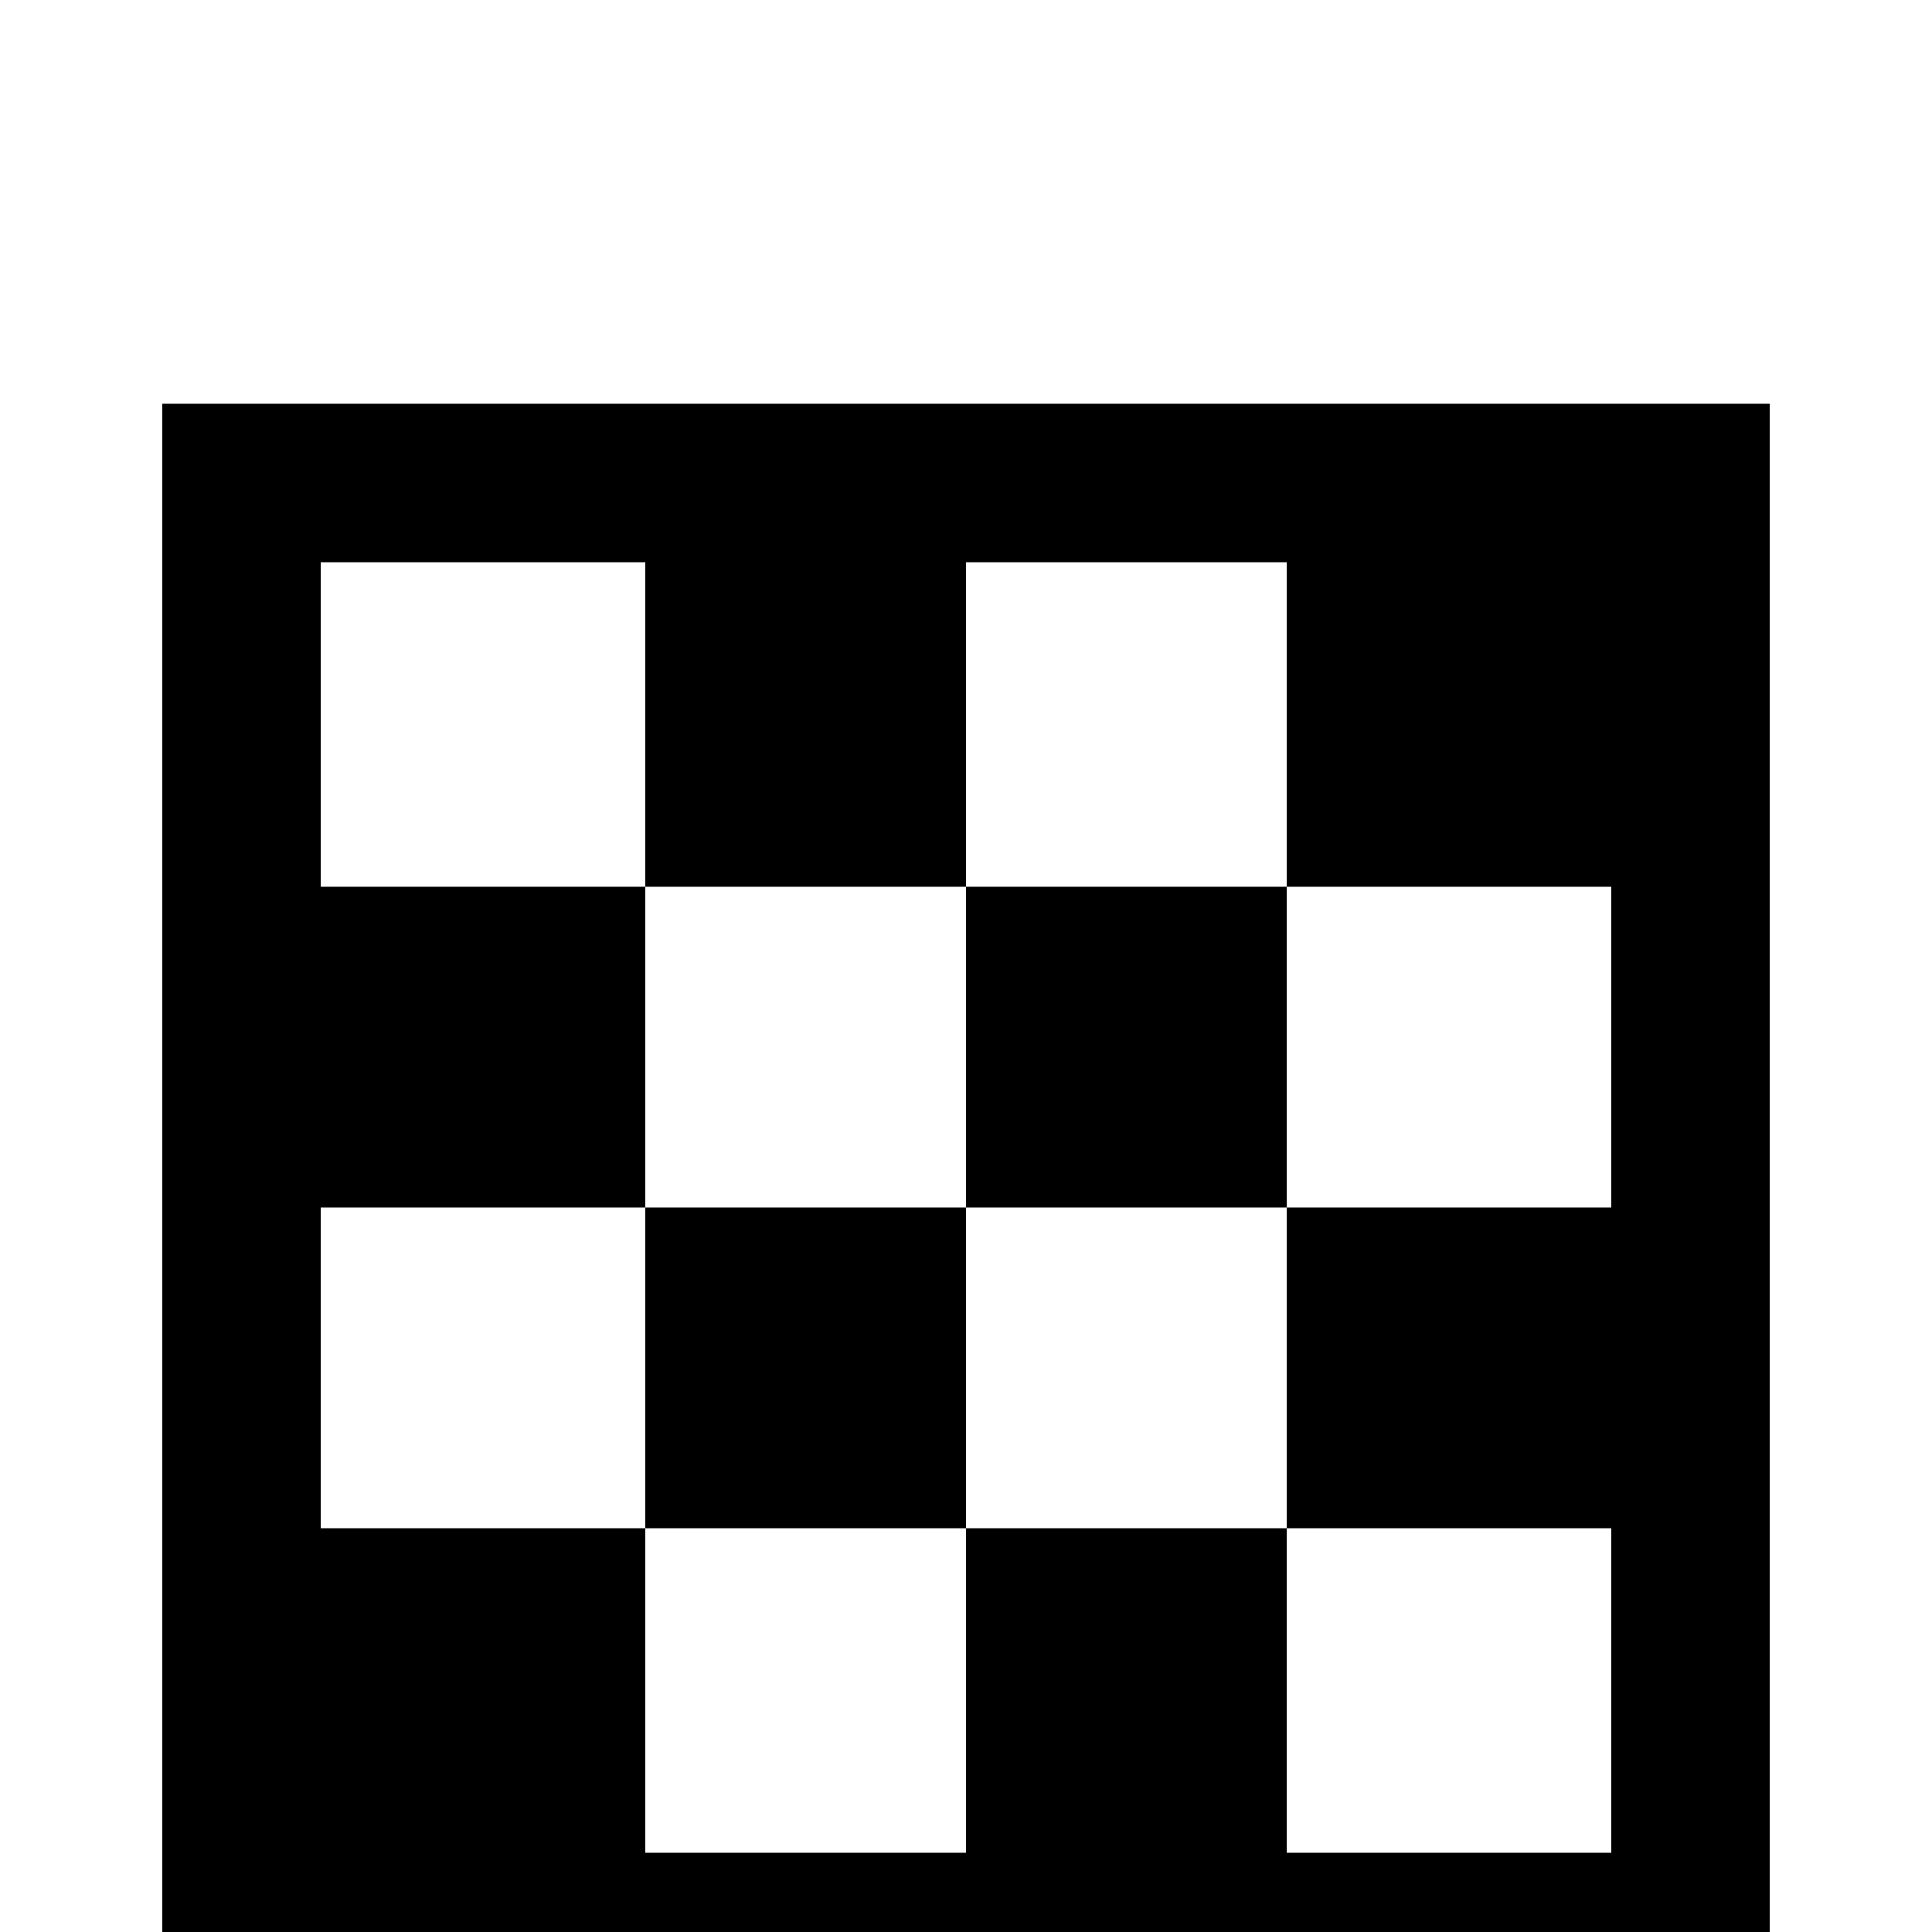 <svg xmlns="http://www.w3.org/2000/svg" viewBox="0 -512 512 512">
	<path fill="#000000" d="M43 -405V21H469V-405ZM427 -192H341V-107H427V-21H341V-107H256V-21H171V-107H85V-192H171V-277H85V-363H171V-277H256V-363H341V-277H427ZM341 -277V-192H256V-277ZM256 -192V-107H171V-192Z"/>
</svg>